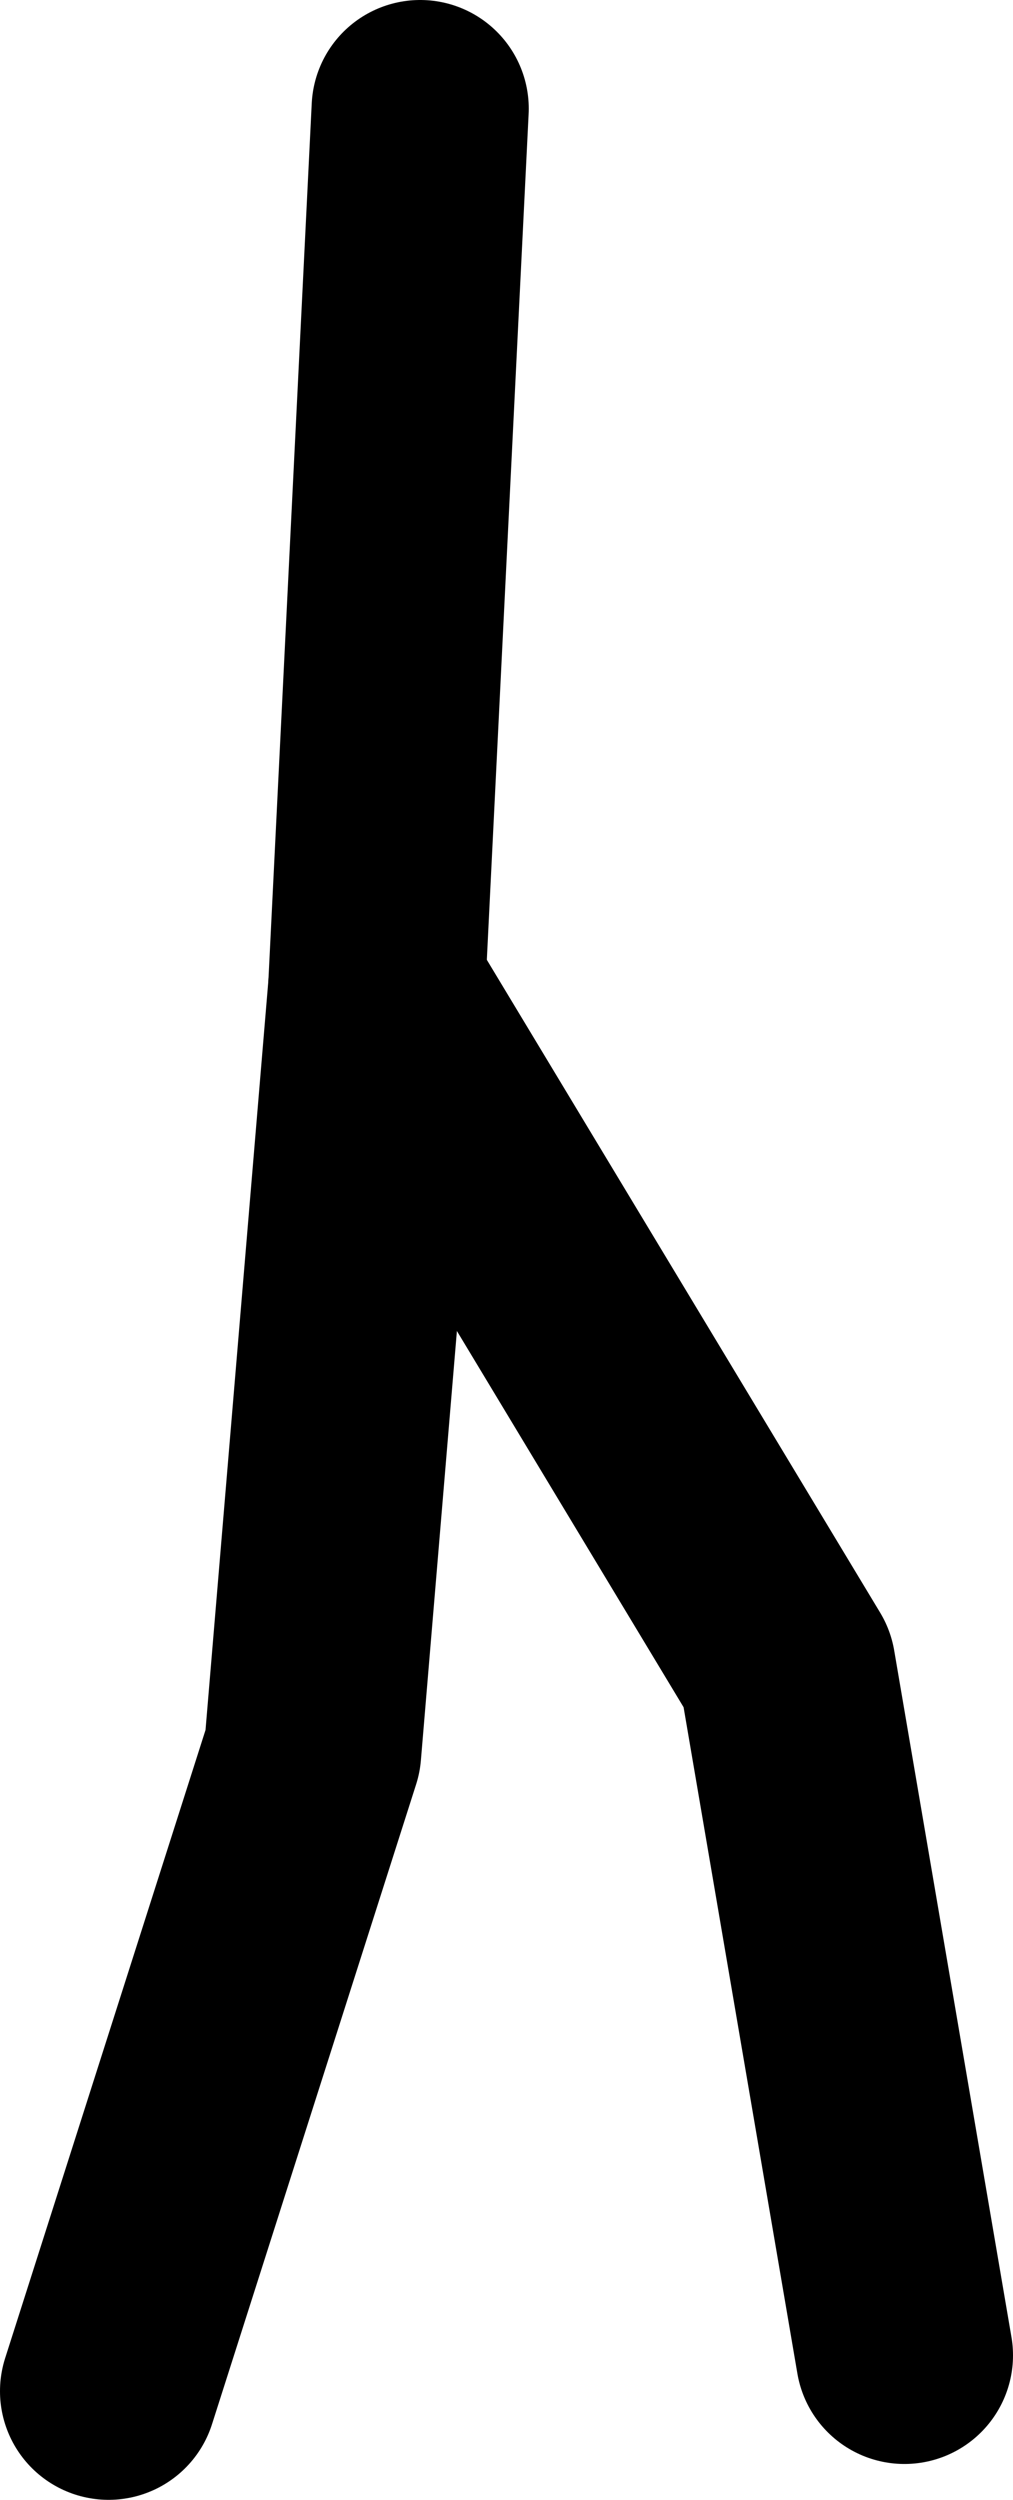 <?xml version="1.0" encoding="UTF-8" standalone="no"?>
<svg xmlns:xlink="http://www.w3.org/1999/xlink" height="115.05px" width="46.65px" xmlns="http://www.w3.org/2000/svg">
  <g transform="matrix(1.0, 0.0, 0.0, 1.0, 24.5, 37.0)">
    <path d="M-7.15 8.45 L11.75 39.8 17.15 71.4" fill="none" stroke="#000000" stroke-linecap="round" stroke-linejoin="round" stroke-width="10.0"/>
    <path d="M-19.5 73.05 L-10.1 43.6 -7.15 8.45 -5.15 -32.0" fill="none" stroke="#000000" stroke-linecap="round" stroke-linejoin="round" stroke-width="10.0"/>
  </g>
</svg>
